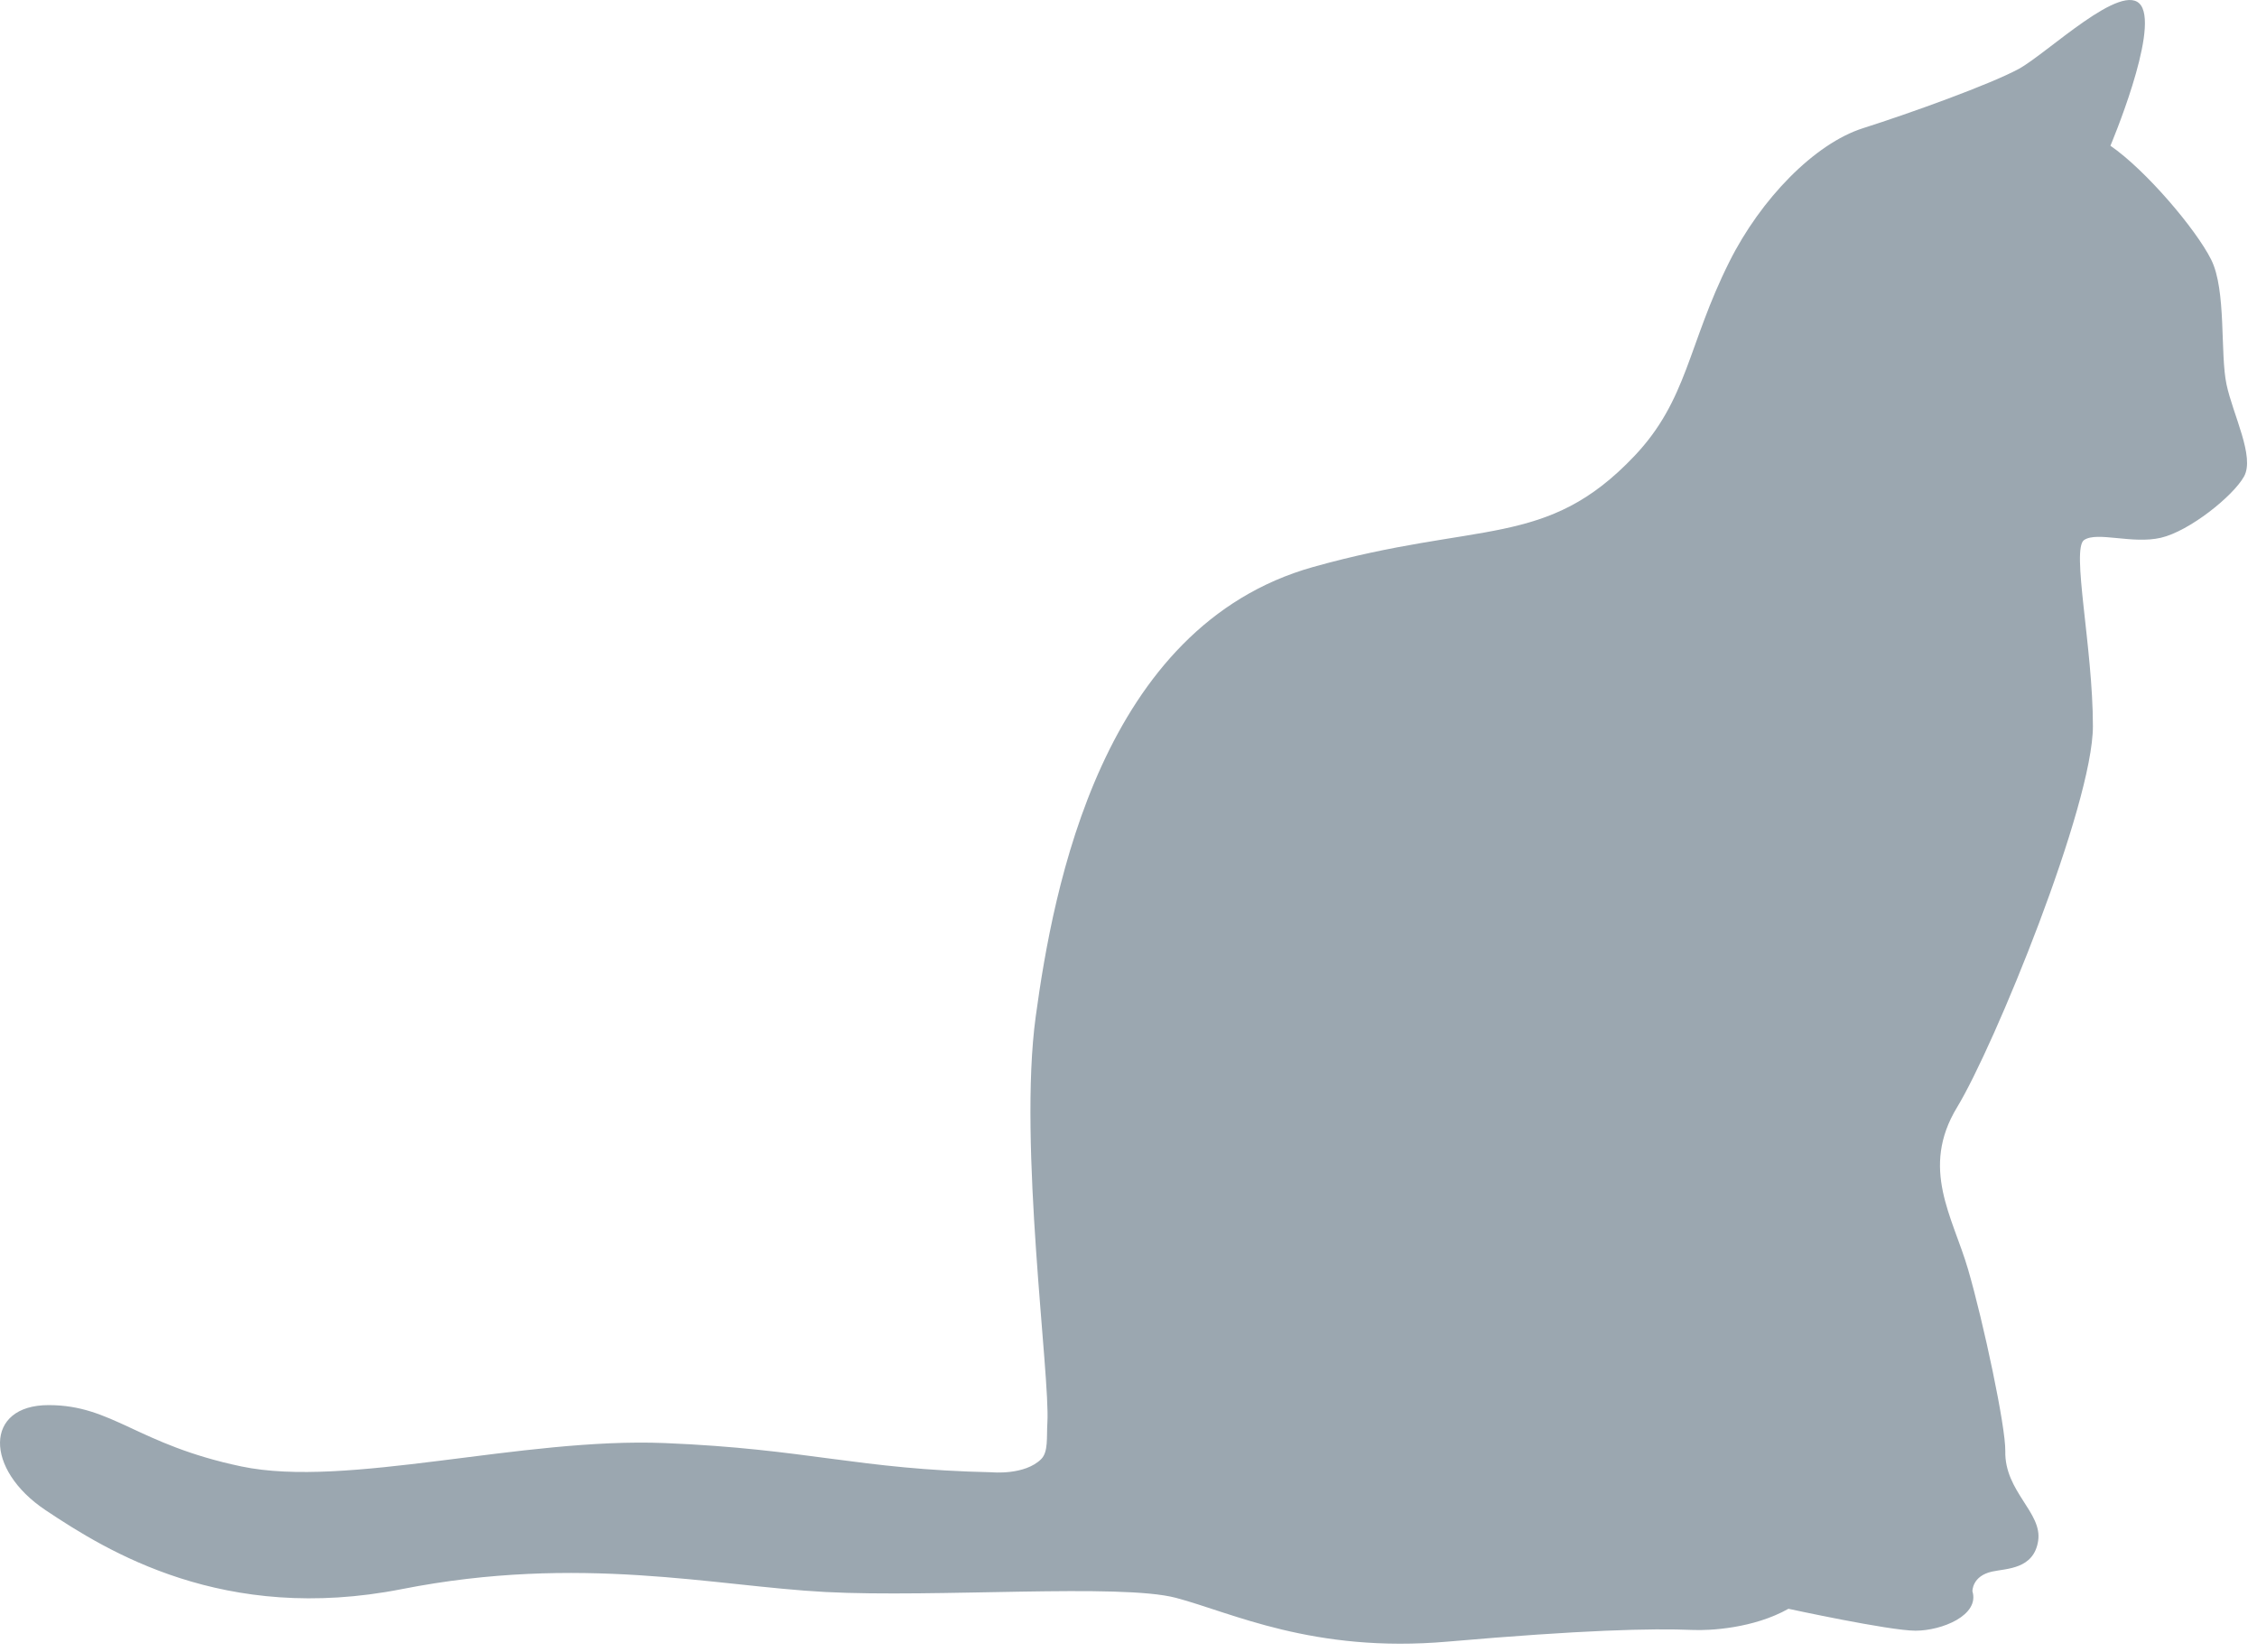 <svg clip-rule="evenodd" fill-rule="evenodd" stroke-linejoin="round" stroke-miterlimit="1.414" viewBox="0 0 138 101" xmlns="http://www.w3.org/2000/svg"><path d="M99.932 27.884c-5.397 5.693-9.464 3.929-19.643 6.786-12.941 3.632-15.892 19.643-16.963 27.499-1.072 7.857.892 21.964.714 24.821-.055.878.068 1.786-.379 2.231-1.007 1.002-3.013.805-3.013.805-8.206-.172-11.251-1.429-20-1.786-8.75-.357-19.449 2.781-25.892 1.429-6.385-1.34-7.857-3.75-11.786-3.75s-3.929 3.929-.179 6.428c3.75 2.5 10.892 6.965 21.785 4.822s19.108-.179 25.893.178c6.785.356 18.035-.535 21.428.356 3.392.894 8.392 3.394 16.607 2.679 8.214-.714 12.495-.822 14.999-.714 1.028.045 3.705-.089 5.849-1.295 0 0 6.16 1.34 7.767 1.34 1.608 0 3.93-.938 3.482-2.411 0 0-.031-.933 1.206-1.205.877-.192 2.544-.134 2.812-1.875s-2.059-3.011-2.009-5.49c.03-1.474-1.339-7.903-2.277-11.117-.937-3.214-2.946-6.161-.669-9.91 2.277-3.751 8.303-18.482 8.303-23.303 0-4.822-1.339-10.848-.535-11.384.803-.535 2.946.268 4.687-.134 1.741-.401 4.419-2.545 5.089-3.75s-.67-3.75-1.071-5.625c-.402-1.875 0-5.759-.938-7.633-.938-1.876-4.017-5.491-6.161-6.965 0 0 2.947-6.964 1.875-8.571-1.071-1.606-5.758 2.946-7.5 3.884-1.741.937-6.562 2.679-9.508 3.616-2.947.938-6.241 4.313-8.169 8.17-2.545 5.089-2.545 8.436-5.804 11.874" fill="#9ba7b0" fill-rule="nonzero"/></svg>